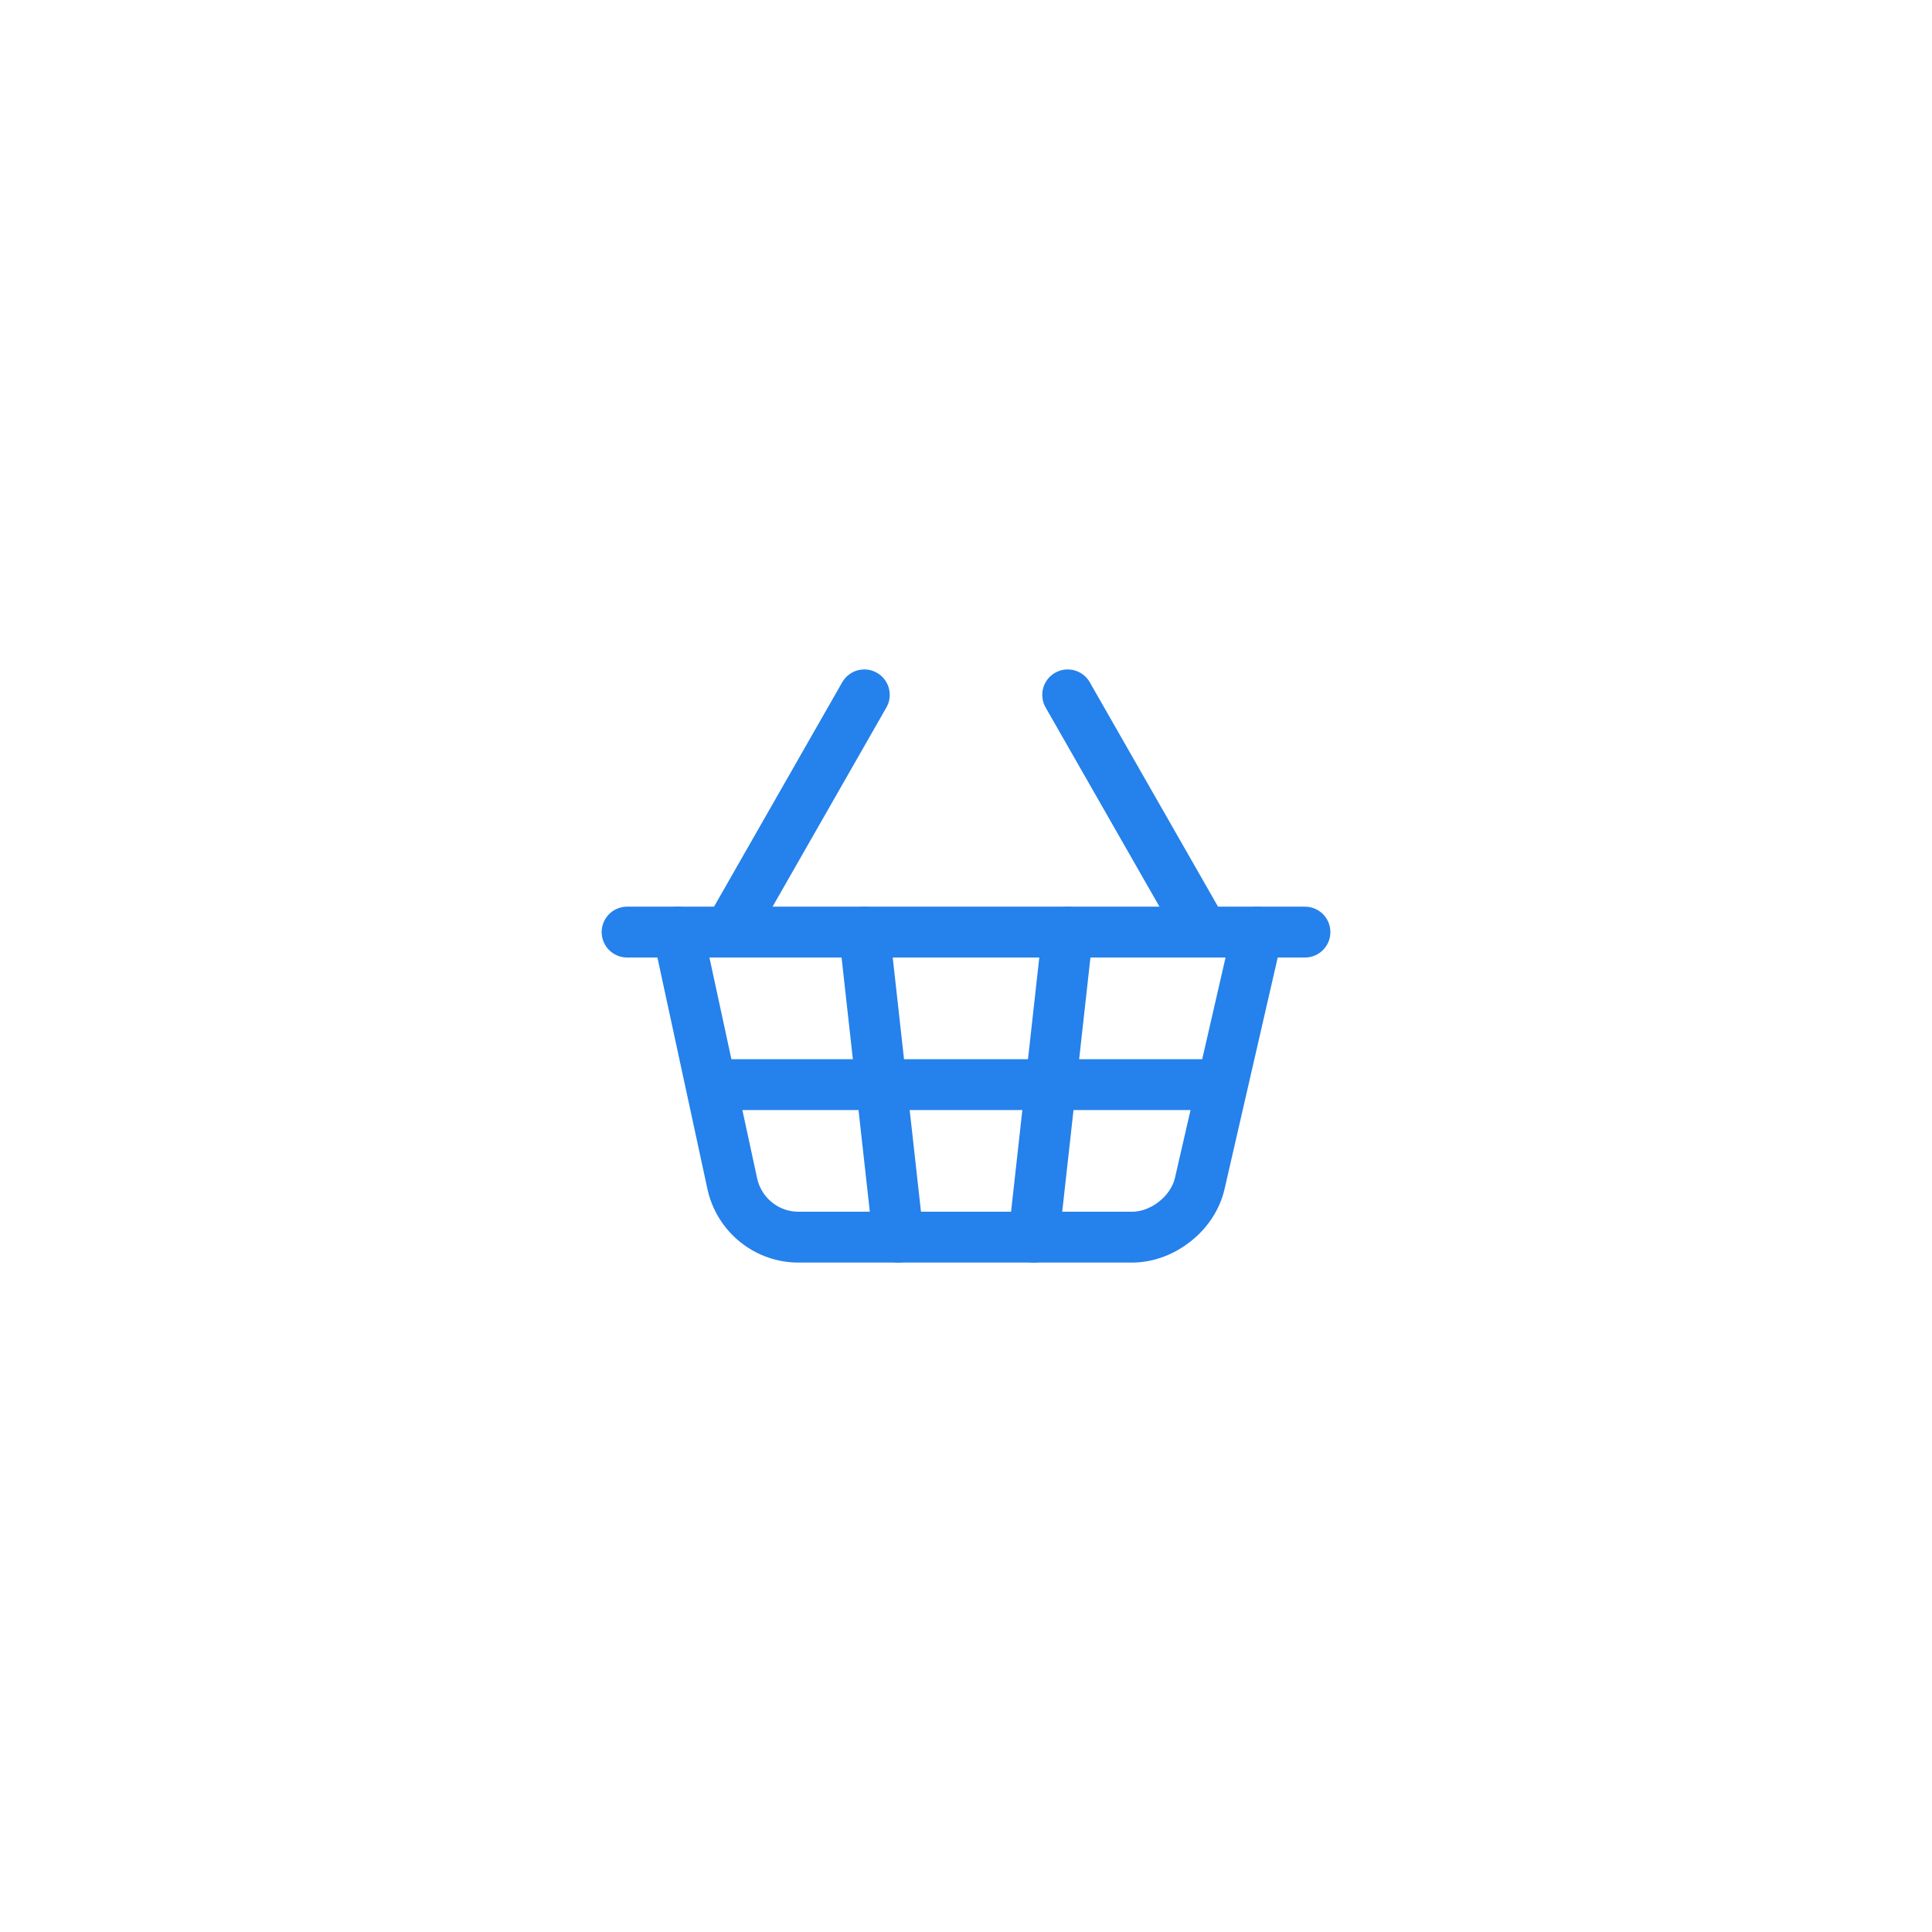 <svg width="38" height="38" viewBox="0 0 38 38" fill="none" xmlns="http://www.w3.org/2000/svg">
<path d="M14.334 18.333L17 13.667" stroke="#2581EB" stroke-linecap="round" stroke-linejoin="round"/>
<path d="M23.667 18.333L21 13.667" stroke="#2581EB" stroke-linecap="round" stroke-linejoin="round"/>
<path d="M12.334 18.333H25.667" stroke="#2581EB" stroke-linecap="round" stroke-linejoin="round"/>
<path d="M13.334 18.333L14.4 23.267C14.463 23.572 14.63 23.846 14.874 24.041C15.117 24.236 15.422 24.34 15.733 24.333H22.267C22.867 24.333 23.467 23.867 23.6 23.267L24.733 18.333" stroke="#2581EB" stroke-linecap="round" stroke-linejoin="round"/>
<path d="M17 18.333L17.667 24.333" stroke="#2581EB" stroke-linecap="round" stroke-linejoin="round"/>
<path d="M14 21.333H24" stroke="#2581EB" stroke-linecap="round" stroke-linejoin="round"/>
<path d="M21 18.333L20.334 24.333" stroke="#2581EB" stroke-linecap="round" stroke-linejoin="round"/>
</svg>
